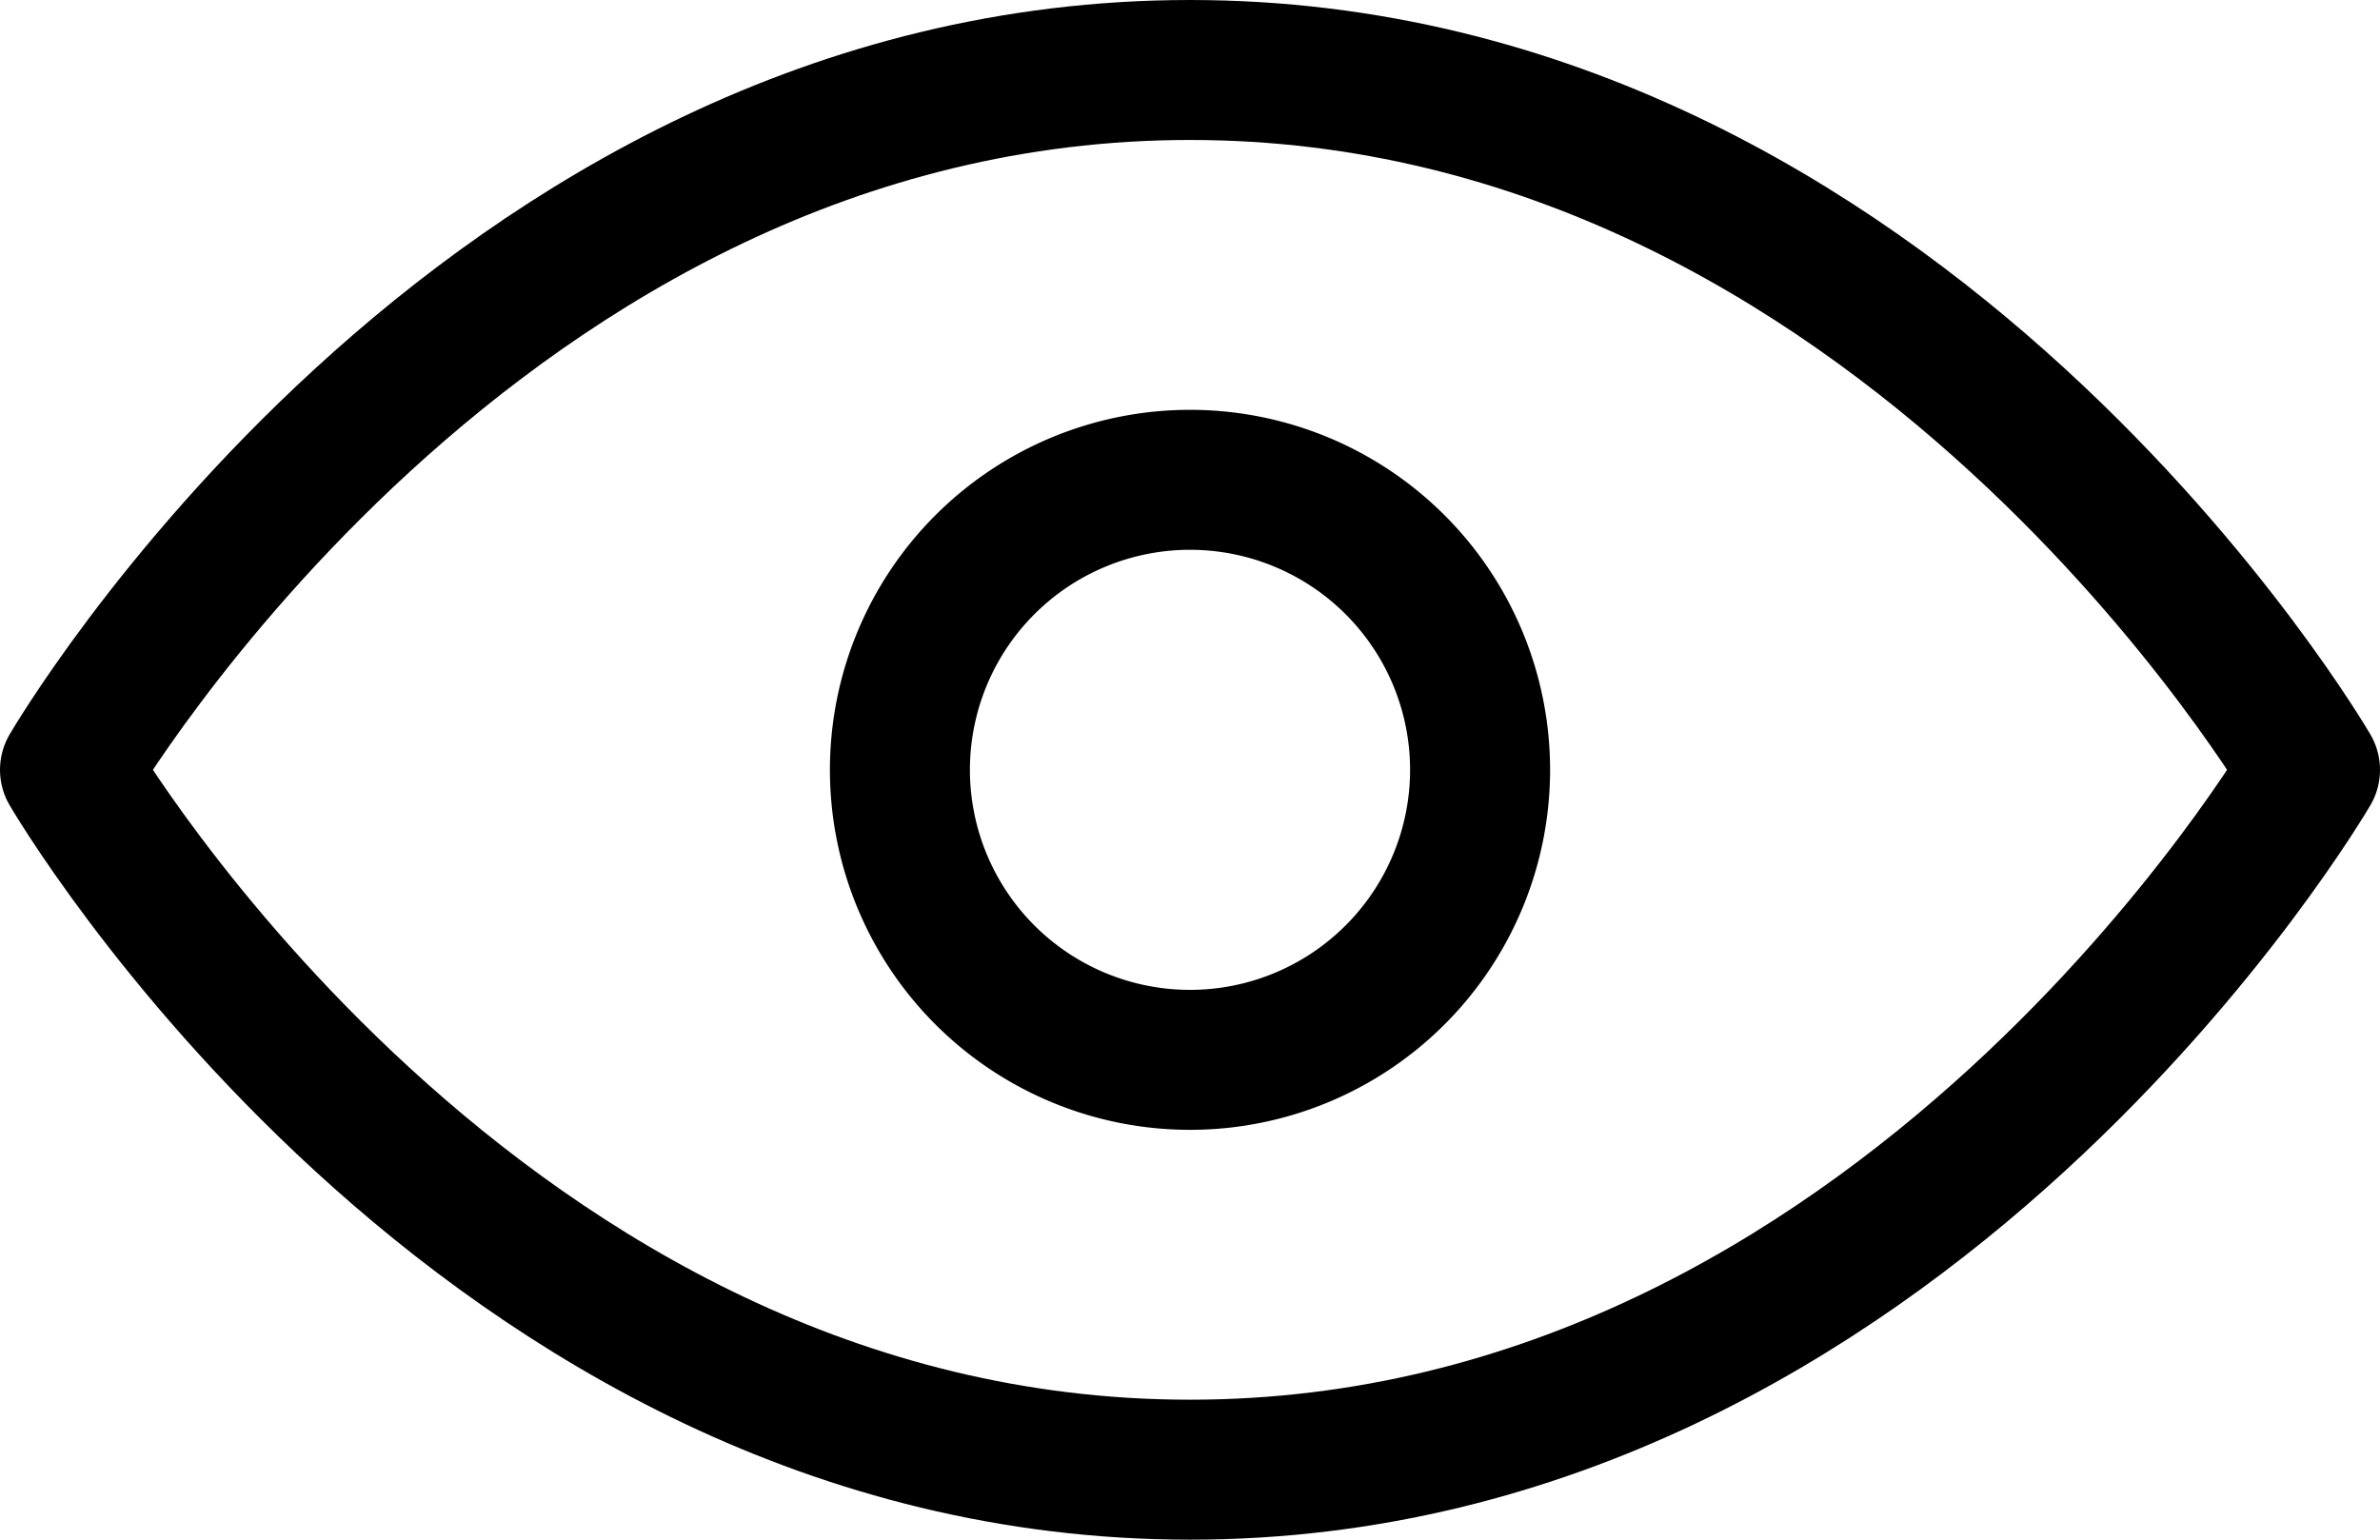 <svg xmlns="http://www.w3.org/2000/svg" width="17" height="11" viewBox="0 0 17 11">
    <defs>
        <style>
            .prefix__cls-1{fill:none;stroke:#000;stroke-linecap:round;stroke-linejoin:round}
        </style>
    </defs>
    <g id="prefix__Icon_feather-eye" data-name="Icon feather-eye" transform="translate(-1 -5.5)">
        <path id="prefix__Trazado_1652" d="M1.5 11s2.909-5 8-5 8 5 8 5-2.909 5-8 5-8-5-8-5z" class="prefix__cls-1" data-name="Trazado 1652"/>
        <path id="prefix__Trazado_1653" d="M17.644 15.572a2.072 2.072 0 1 1-2.072-2.072 2.072 2.072 0 0 1 2.072 2.072z" class="prefix__cls-1" data-name="Trazado 1653" transform="translate(-6.072 -4.572)"/>
    </g>
</svg>

